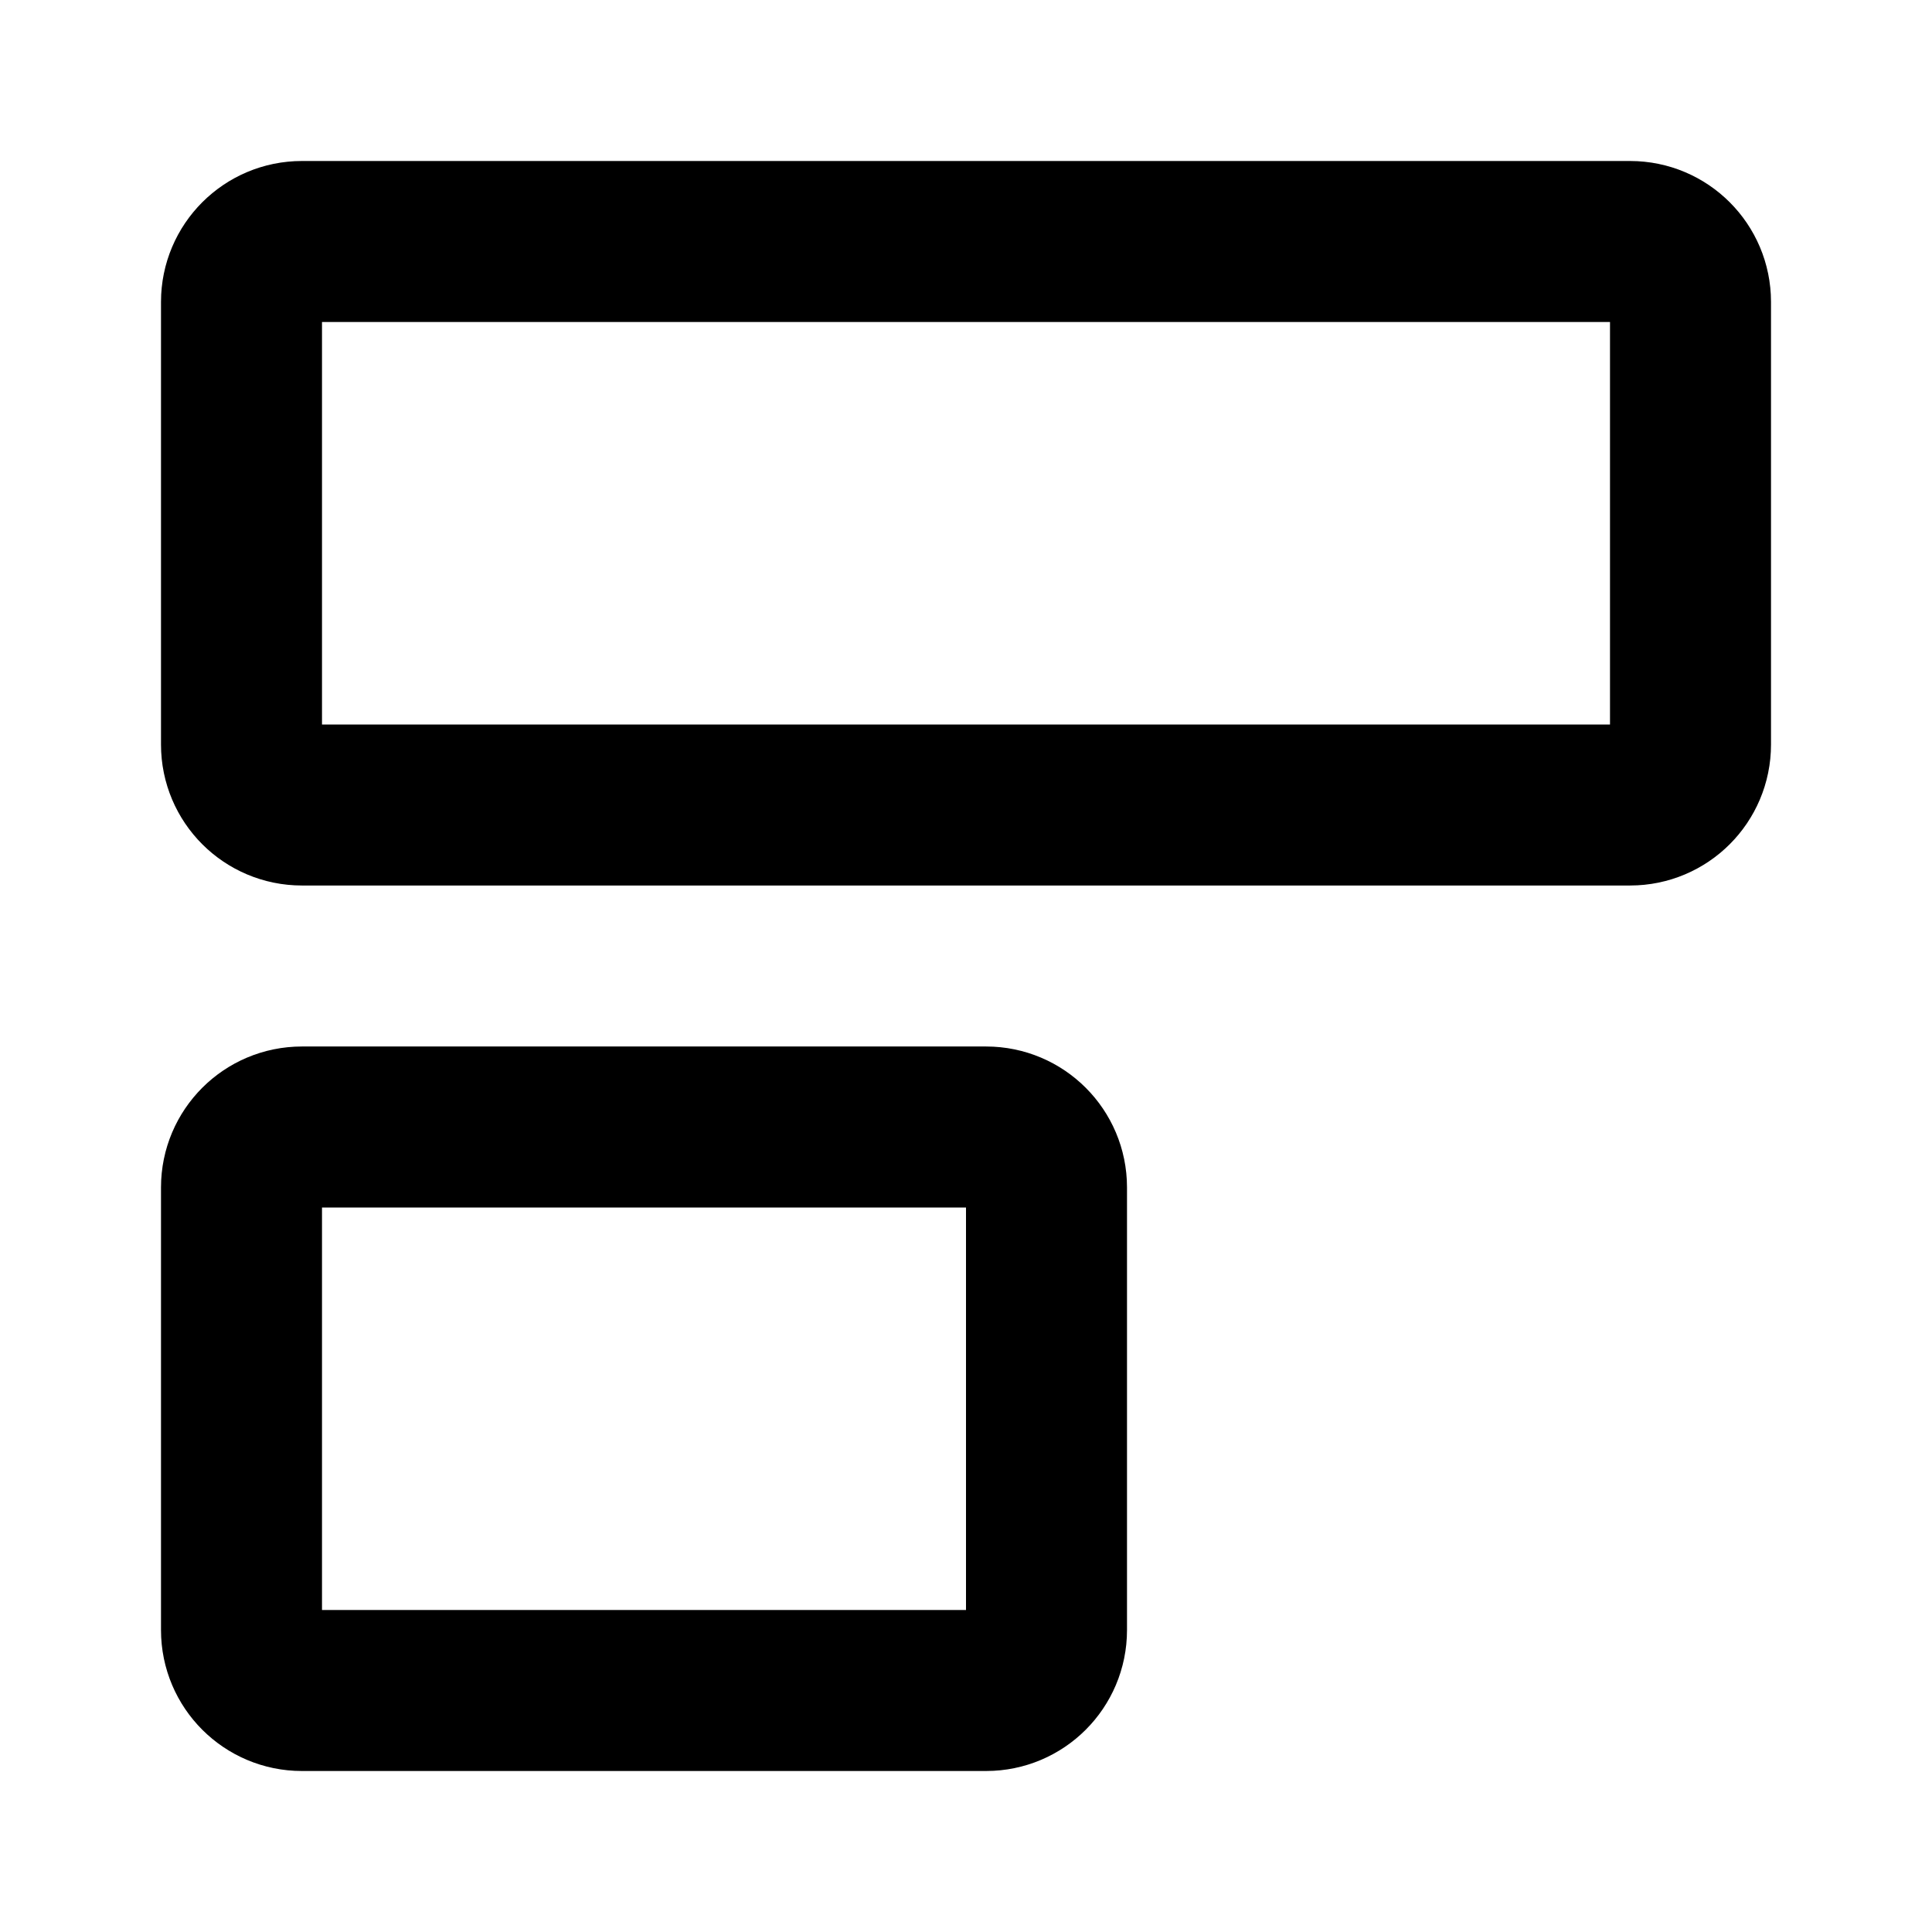 <svg width="24" height="24" viewBox="0 0 24 24" fill="none" xmlns="http://www.w3.org/2000/svg">
<path d="M3 14.75C3 14.336 3.336 14 3.75 14H12.25C12.664 14 13 14.336 13 14.75V20.25C13 20.664 12.664 21 12.25 21H3.75C3.336 21 3 20.664 3 20.25V14.75Z" stroke="black" stroke-width="2" stroke-linecap="round" stroke-linejoin="round"/>
<path d="M3 3.75C3 3.336 3.336 3 3.75 3H20.25C20.664 3 21 3.336 21 3.75V9.25C21 9.664 20.664 10 20.25 10H3.75C3.336 10 3 9.664 3 9.25V3.75Z" stroke="black" stroke-width="2" stroke-linecap="round" stroke-linejoin="round"/>
</svg>

